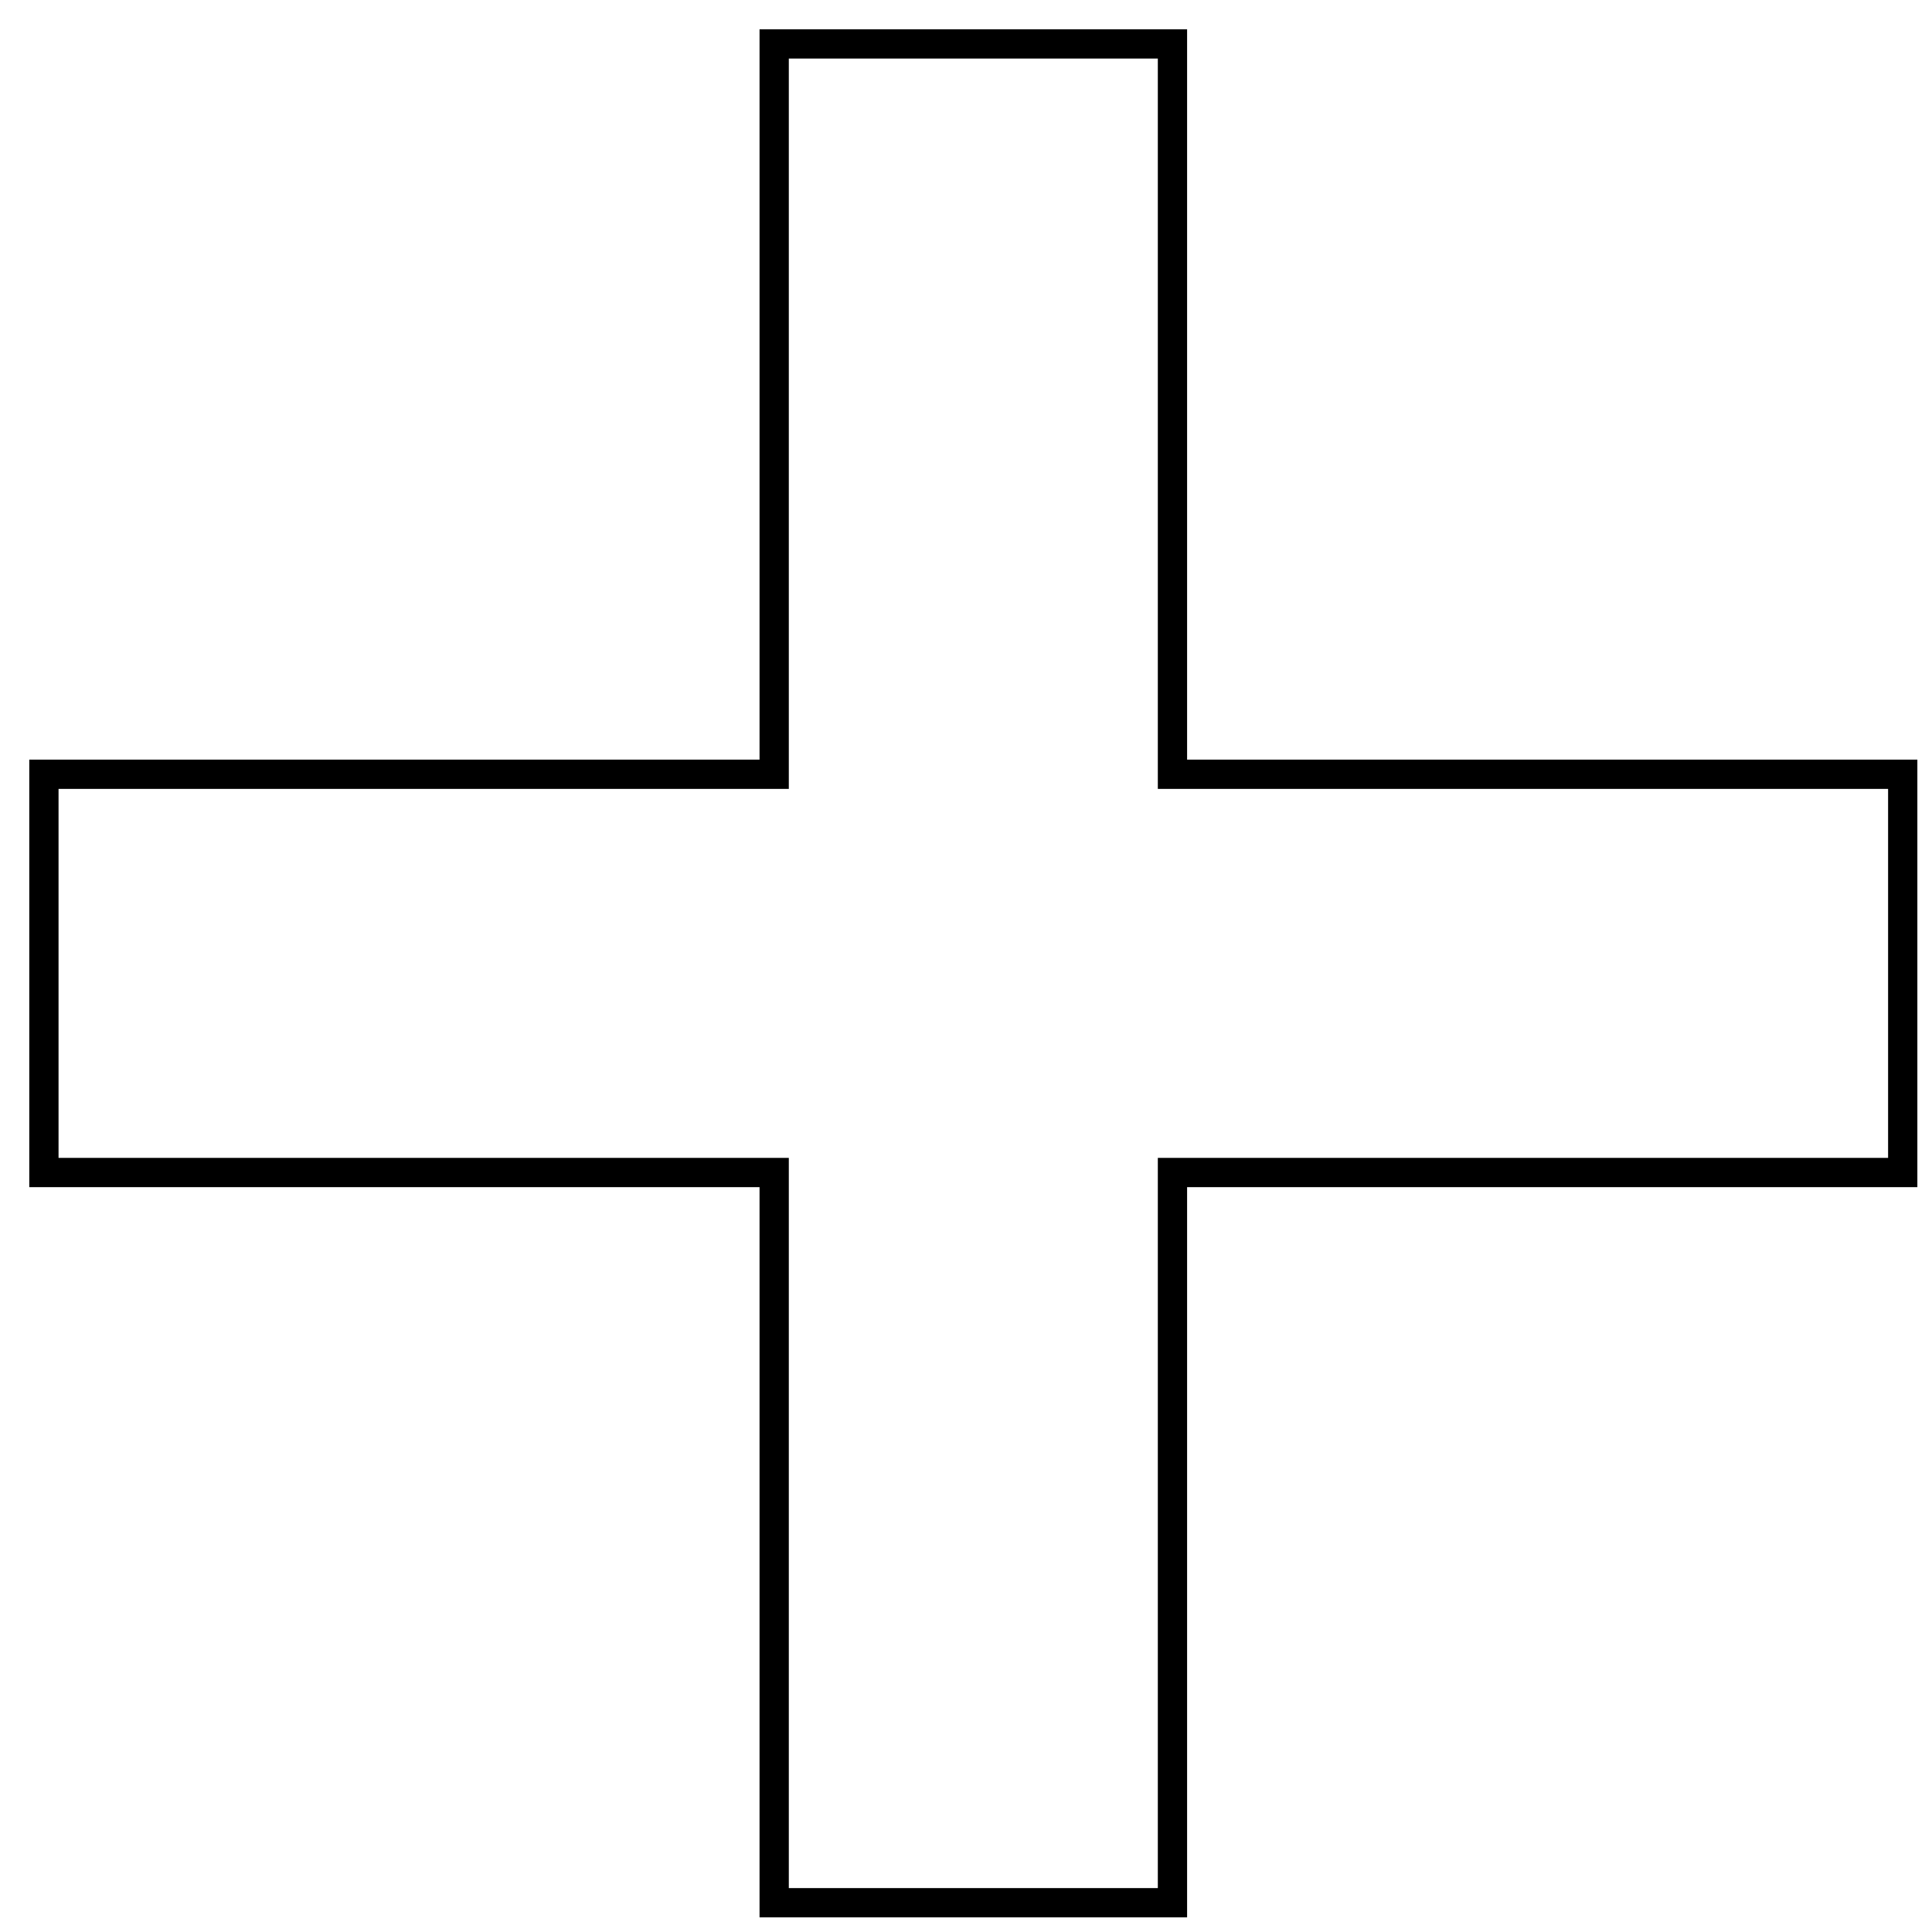 <svg xmlns="http://www.w3.org/2000/svg" width="132" height="132" viewBox="0 0 132 132">
  <defs>
    <style>
      .cls-1 {
        fill: none;
        stroke: #000;
        stroke-width: 2px;
        fill-rule: evenodd;
      }
    </style>
  </defs>
  <path id="Forma_1" data-name="Forma 1" class="cls-1" d="M52.894,52.9V3H80.106V52.9H130V80.11H80.106V130H52.894V80.11H3V52.9h49.89Z"/>
</svg>

